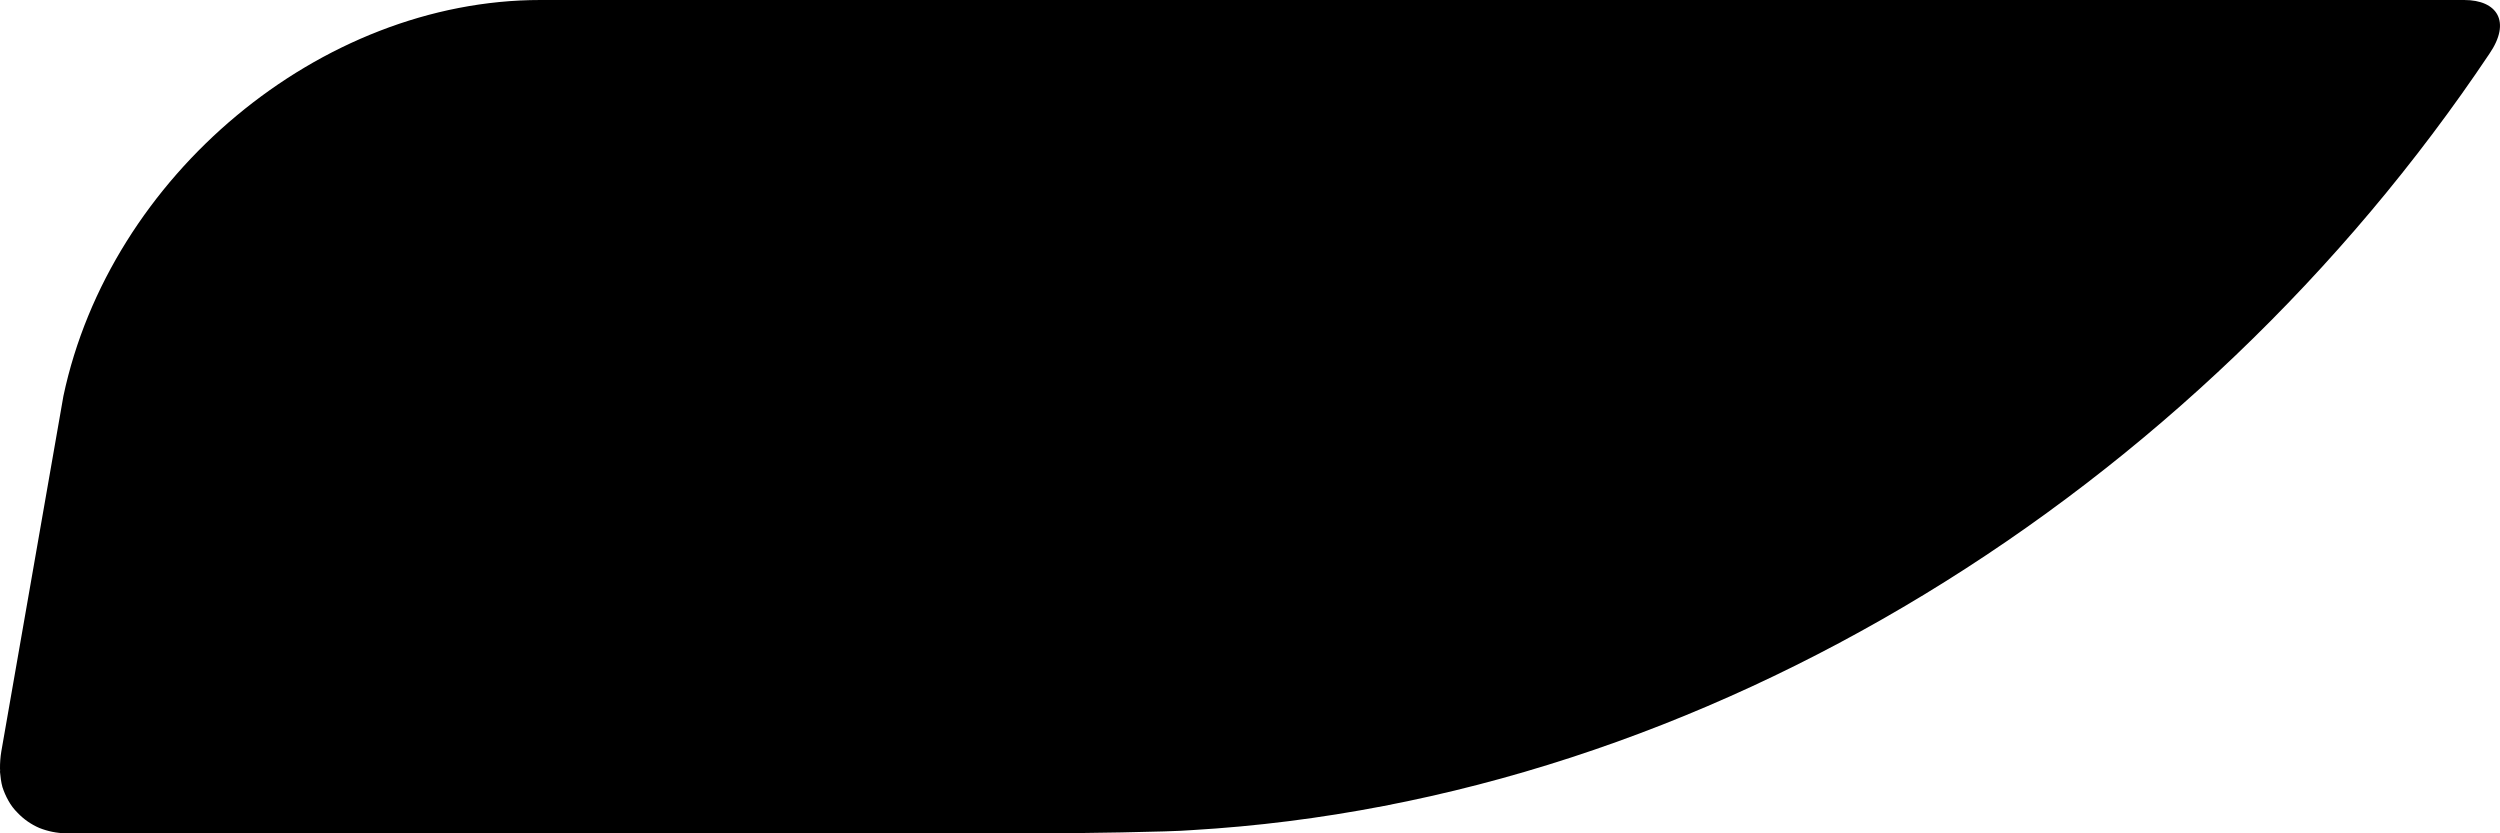 <svg width="72" height="24" viewBox="0 0 72 24" fill="none" xmlns="http://www.w3.org/2000/svg">
<path d="M71.693 1.551C63.271 14.136 49.17 23.038 34.33 23.907C33.744 23.961 30.885 24 30.146 24H1.903C1.639 23.995 1.378 23.943 1.133 23.845C0.898 23.744 0.685 23.596 0.509 23.411C0.402 23.306 0.311 23.186 0.239 23.054C0.17 22.931 0.113 22.801 0.07 22.666C0.065 22.684 0.065 22.648 0.07 22.666C0.034 22.542 0.011 22.361 0 22.232C0.004 22.201 0.004 22.17 0 22.139C-0.002 21.97 0.011 21.801 0.039 21.635L1.41 13.787L1.826 11.407C3.167 5.071 9.216 0 15.565 0H70.969C71.916 0 72.332 0.62 71.693 1.551Z" fill="currentColor"/>
</svg>
